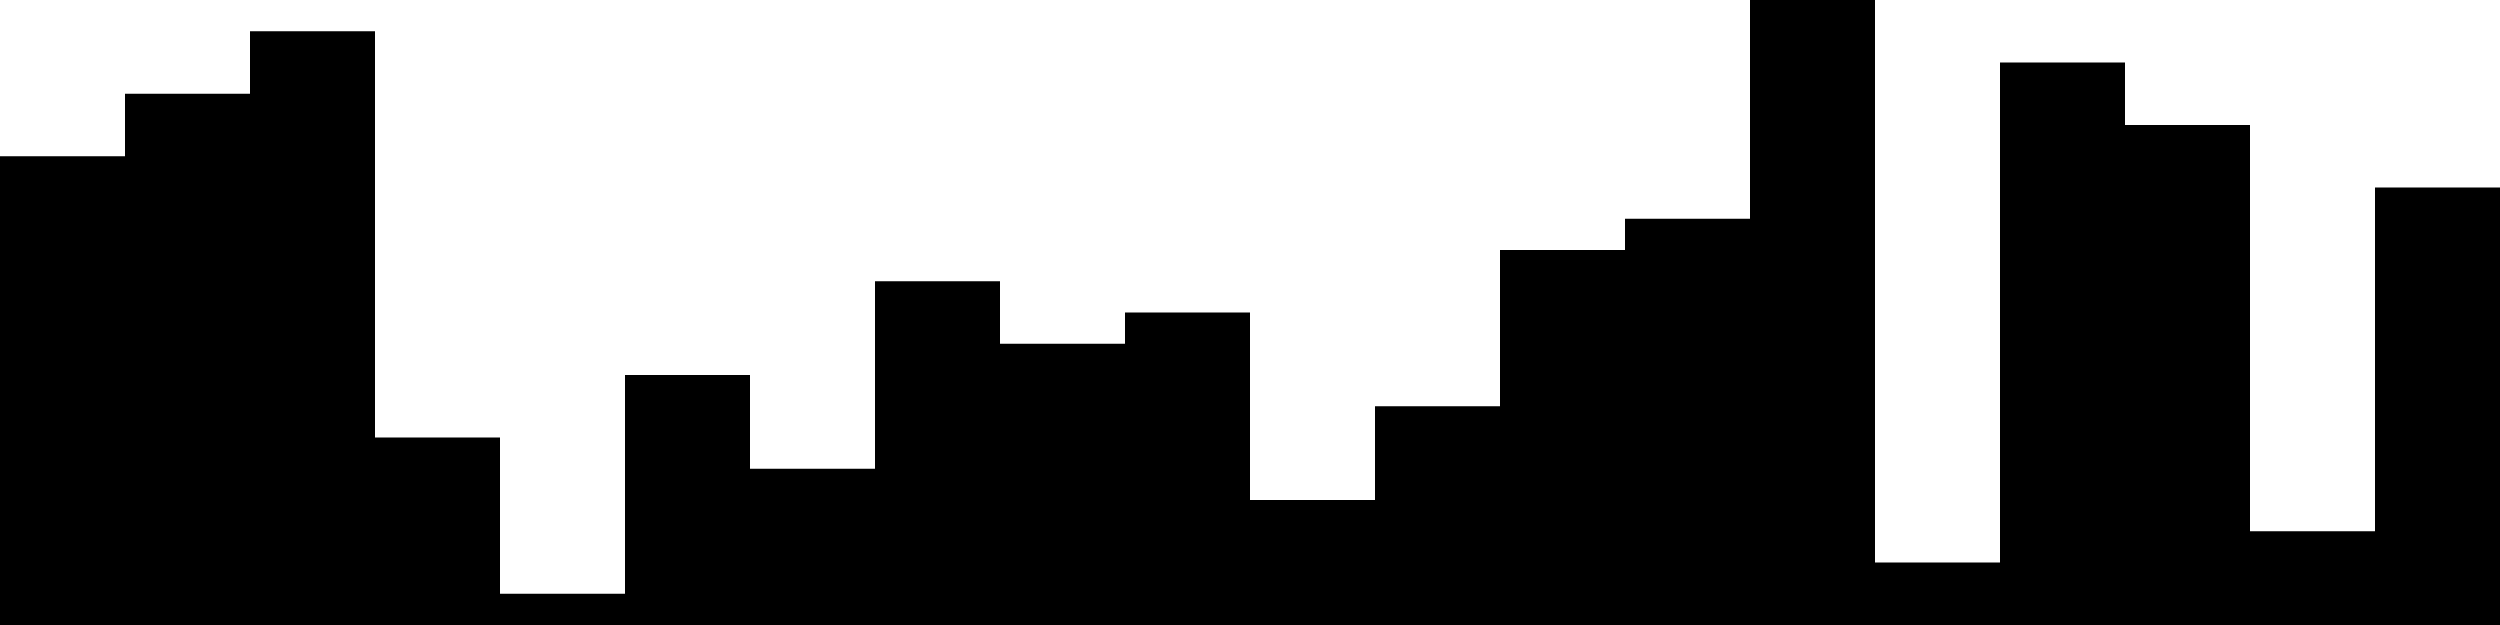 
<svg xmlns="http://www.w3.org/2000/svg" width="800" height="200">
<style>
rect {
    fill: black;
}
@media (prefers-color-scheme: dark) {
    rect {
        fill: white;
    }
}
</style>
<rect width="40" height="150" x="0" y="50" />
<rect width="40" height="170" x="40" y="30" />
<rect width="40" height="190" x="80" y="10" />
<rect width="40" height="60" x="120" y="140" />
<rect width="40" height="10" x="160" y="190" />
<rect width="40" height="80" x="200" y="120" />
<rect width="40" height="50" x="240" y="150" />
<rect width="40" height="110" x="280" y="90" />
<rect width="40" height="90" x="320" y="110" />
<rect width="40" height="100" x="360" y="100" />
<rect width="40" height="40" x="400" y="160" />
<rect width="40" height="70" x="440" y="130" />
<rect width="40" height="120" x="480" y="80" />
<rect width="40" height="130" x="520" y="70" />
<rect width="40" height="200" x="560" y="0" />
<rect width="40" height="20" x="600" y="180" />
<rect width="40" height="180" x="640" y="20" />
<rect width="40" height="160" x="680" y="40" />
<rect width="40" height="30" x="720" y="170" />
<rect width="40" height="140" x="760" y="60" />
</svg>

